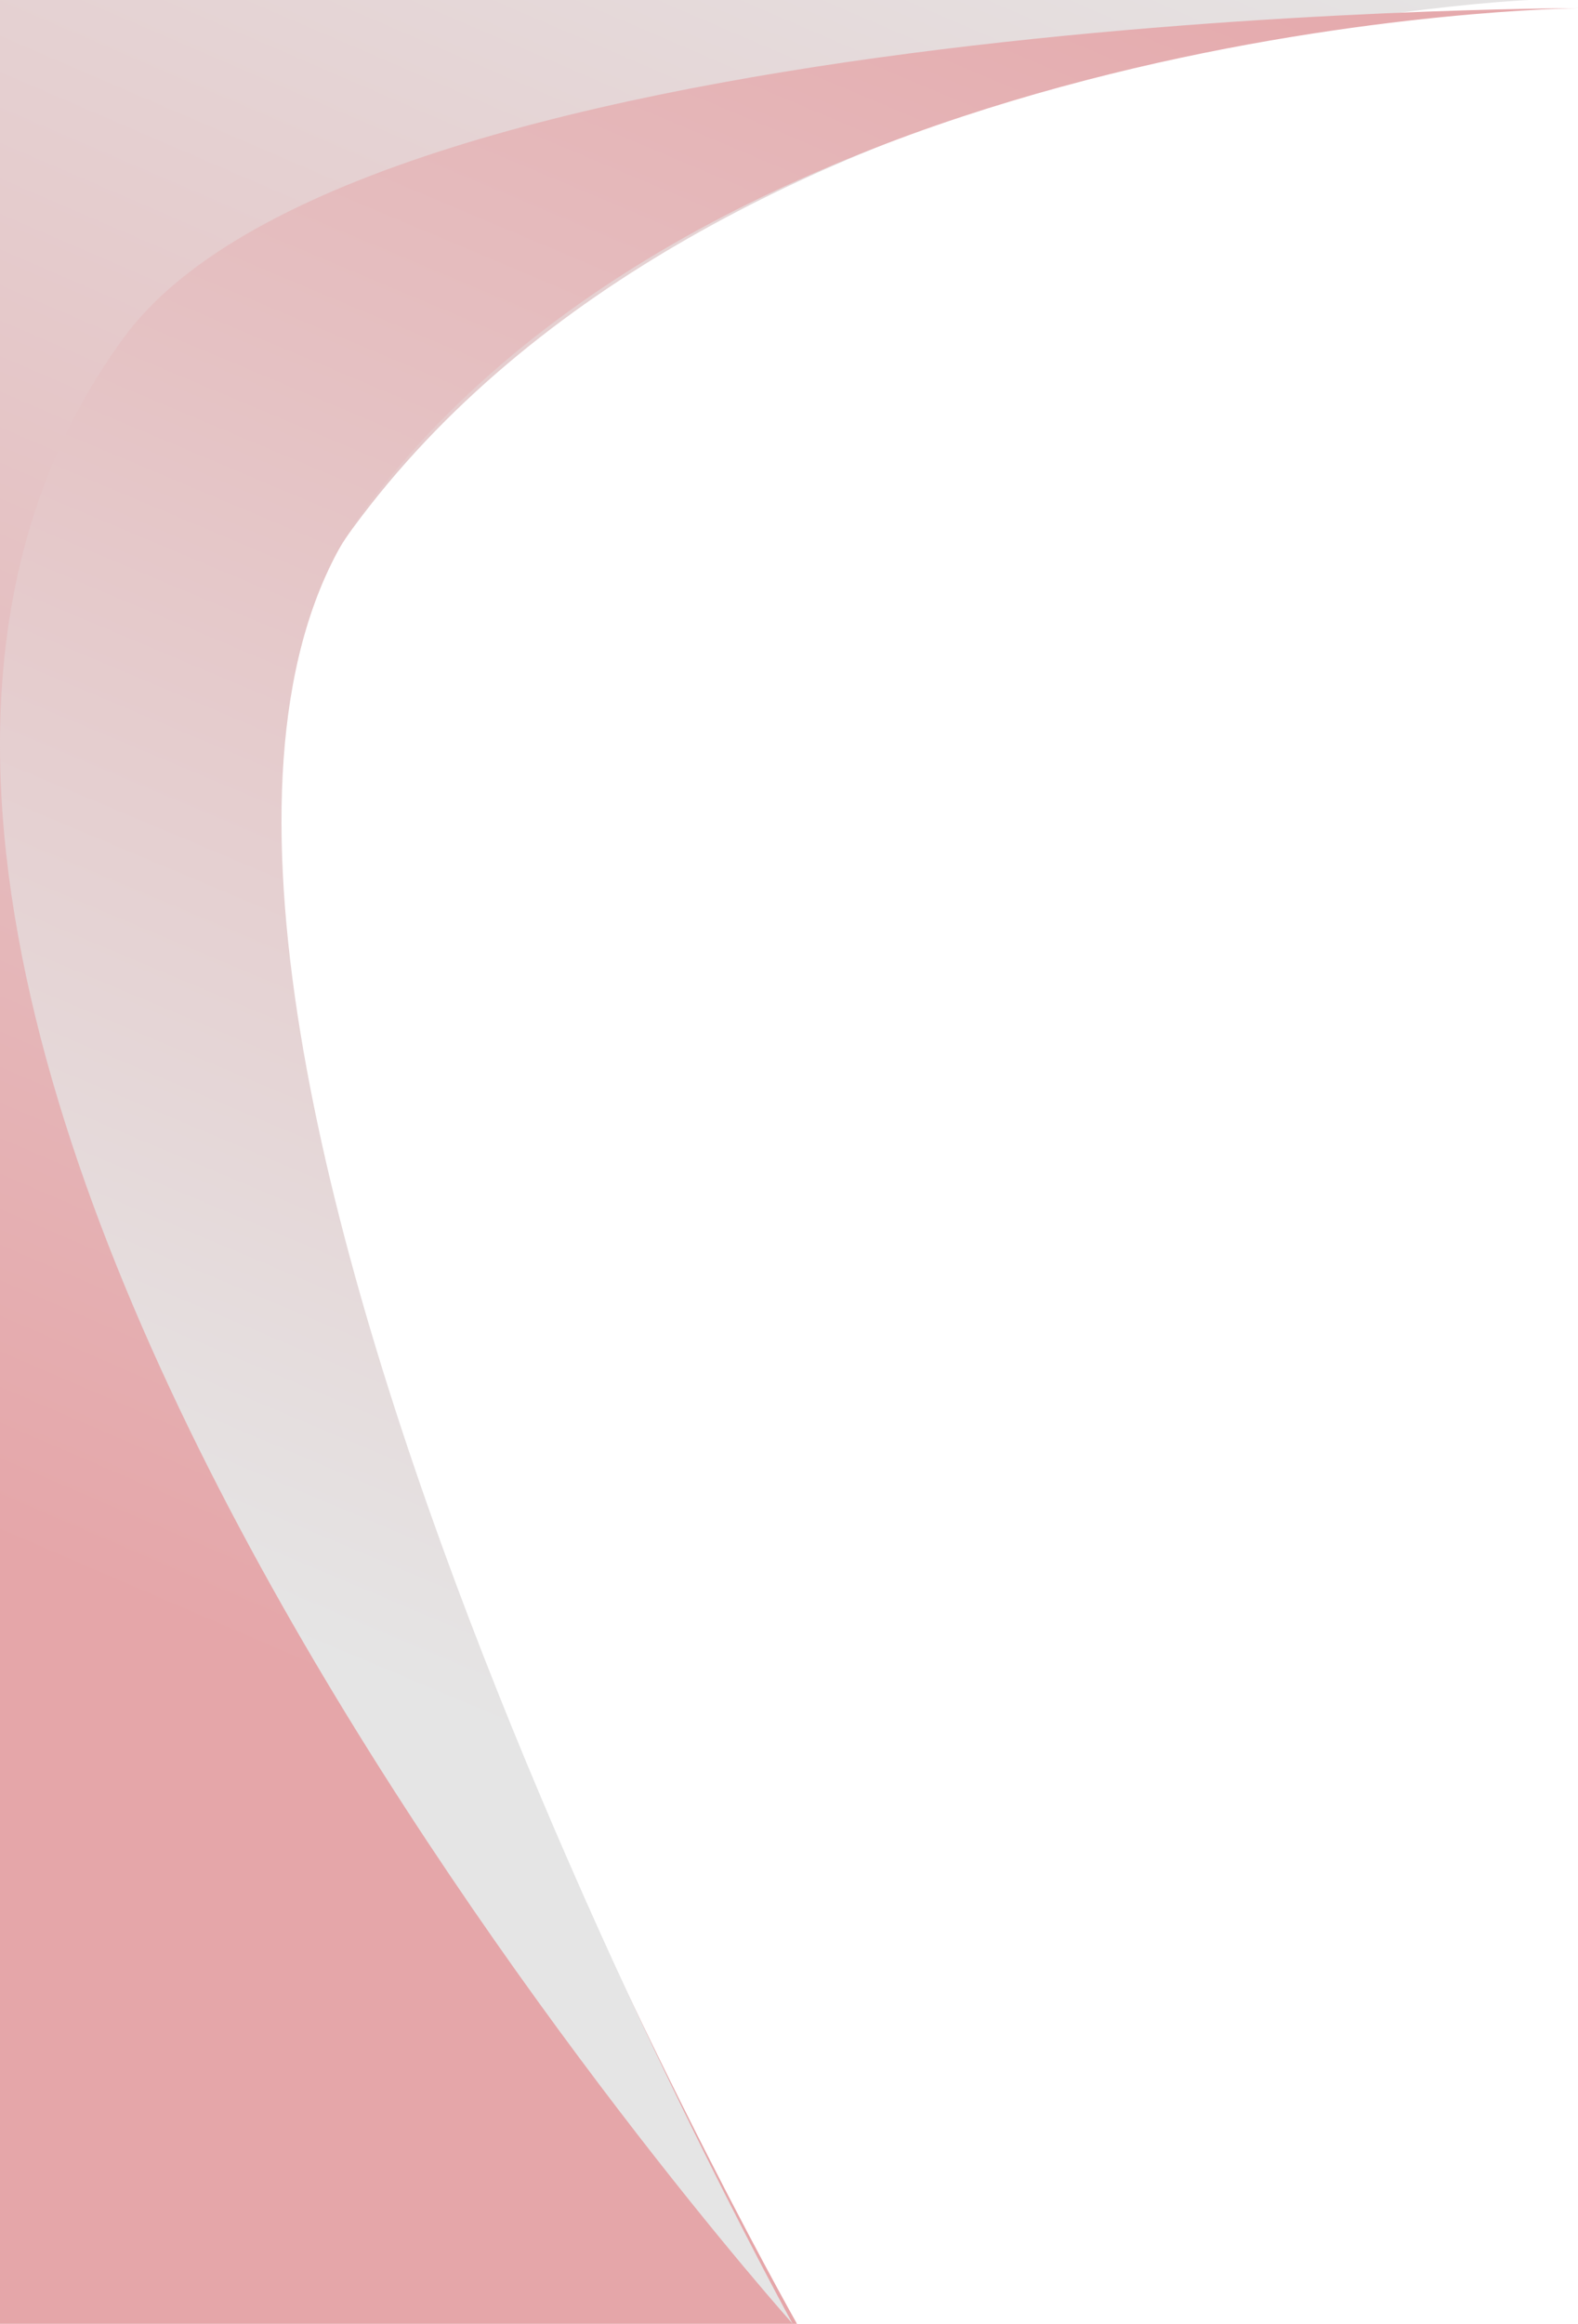 <svg width="193" height="284" viewBox="0 0 193 284" fill="none" xmlns="http://www.w3.org/2000/svg">
<path d="M97.479 284L2.33696e-08 284L-9.35609e-07 0L187 -8.17403e-06C187 -8.17403e-06 87.419 4.303 43.156 64.545C3.658 118.302 97.479 284 97.479 284Z" fill="url(#paint0_linear)"/>
<path d="M96.951 284C96.951 284 -45.796 124.525 15.131 41.275C44.606 1 193 1 193 1C193 1 89.836 2.074 44.606 62.218C4.246 115.887 96.951 284 96.951 284Z" fill="url(#paint1_linear)"/>
<defs>
<linearGradient id="paint0_linear" x1="97.366" y1="-42.654" x2="-2.121" y2="188.106" gradientUnits="userSpaceOnUse">
<stop stop-color="#E5E5E5"/>
<stop offset="1" stop-color="#E5A6A9"/>
</linearGradient>
<linearGradient id="paint1_linear" x1="100" y1="-44.806" x2="2.26" y2="187.228" gradientUnits="userSpaceOnUse">
<stop stop-color="#E5A6A9"/>
<stop offset="1" stop-color="#E5E5E5"/>
</linearGradient>
</defs>
</svg>

